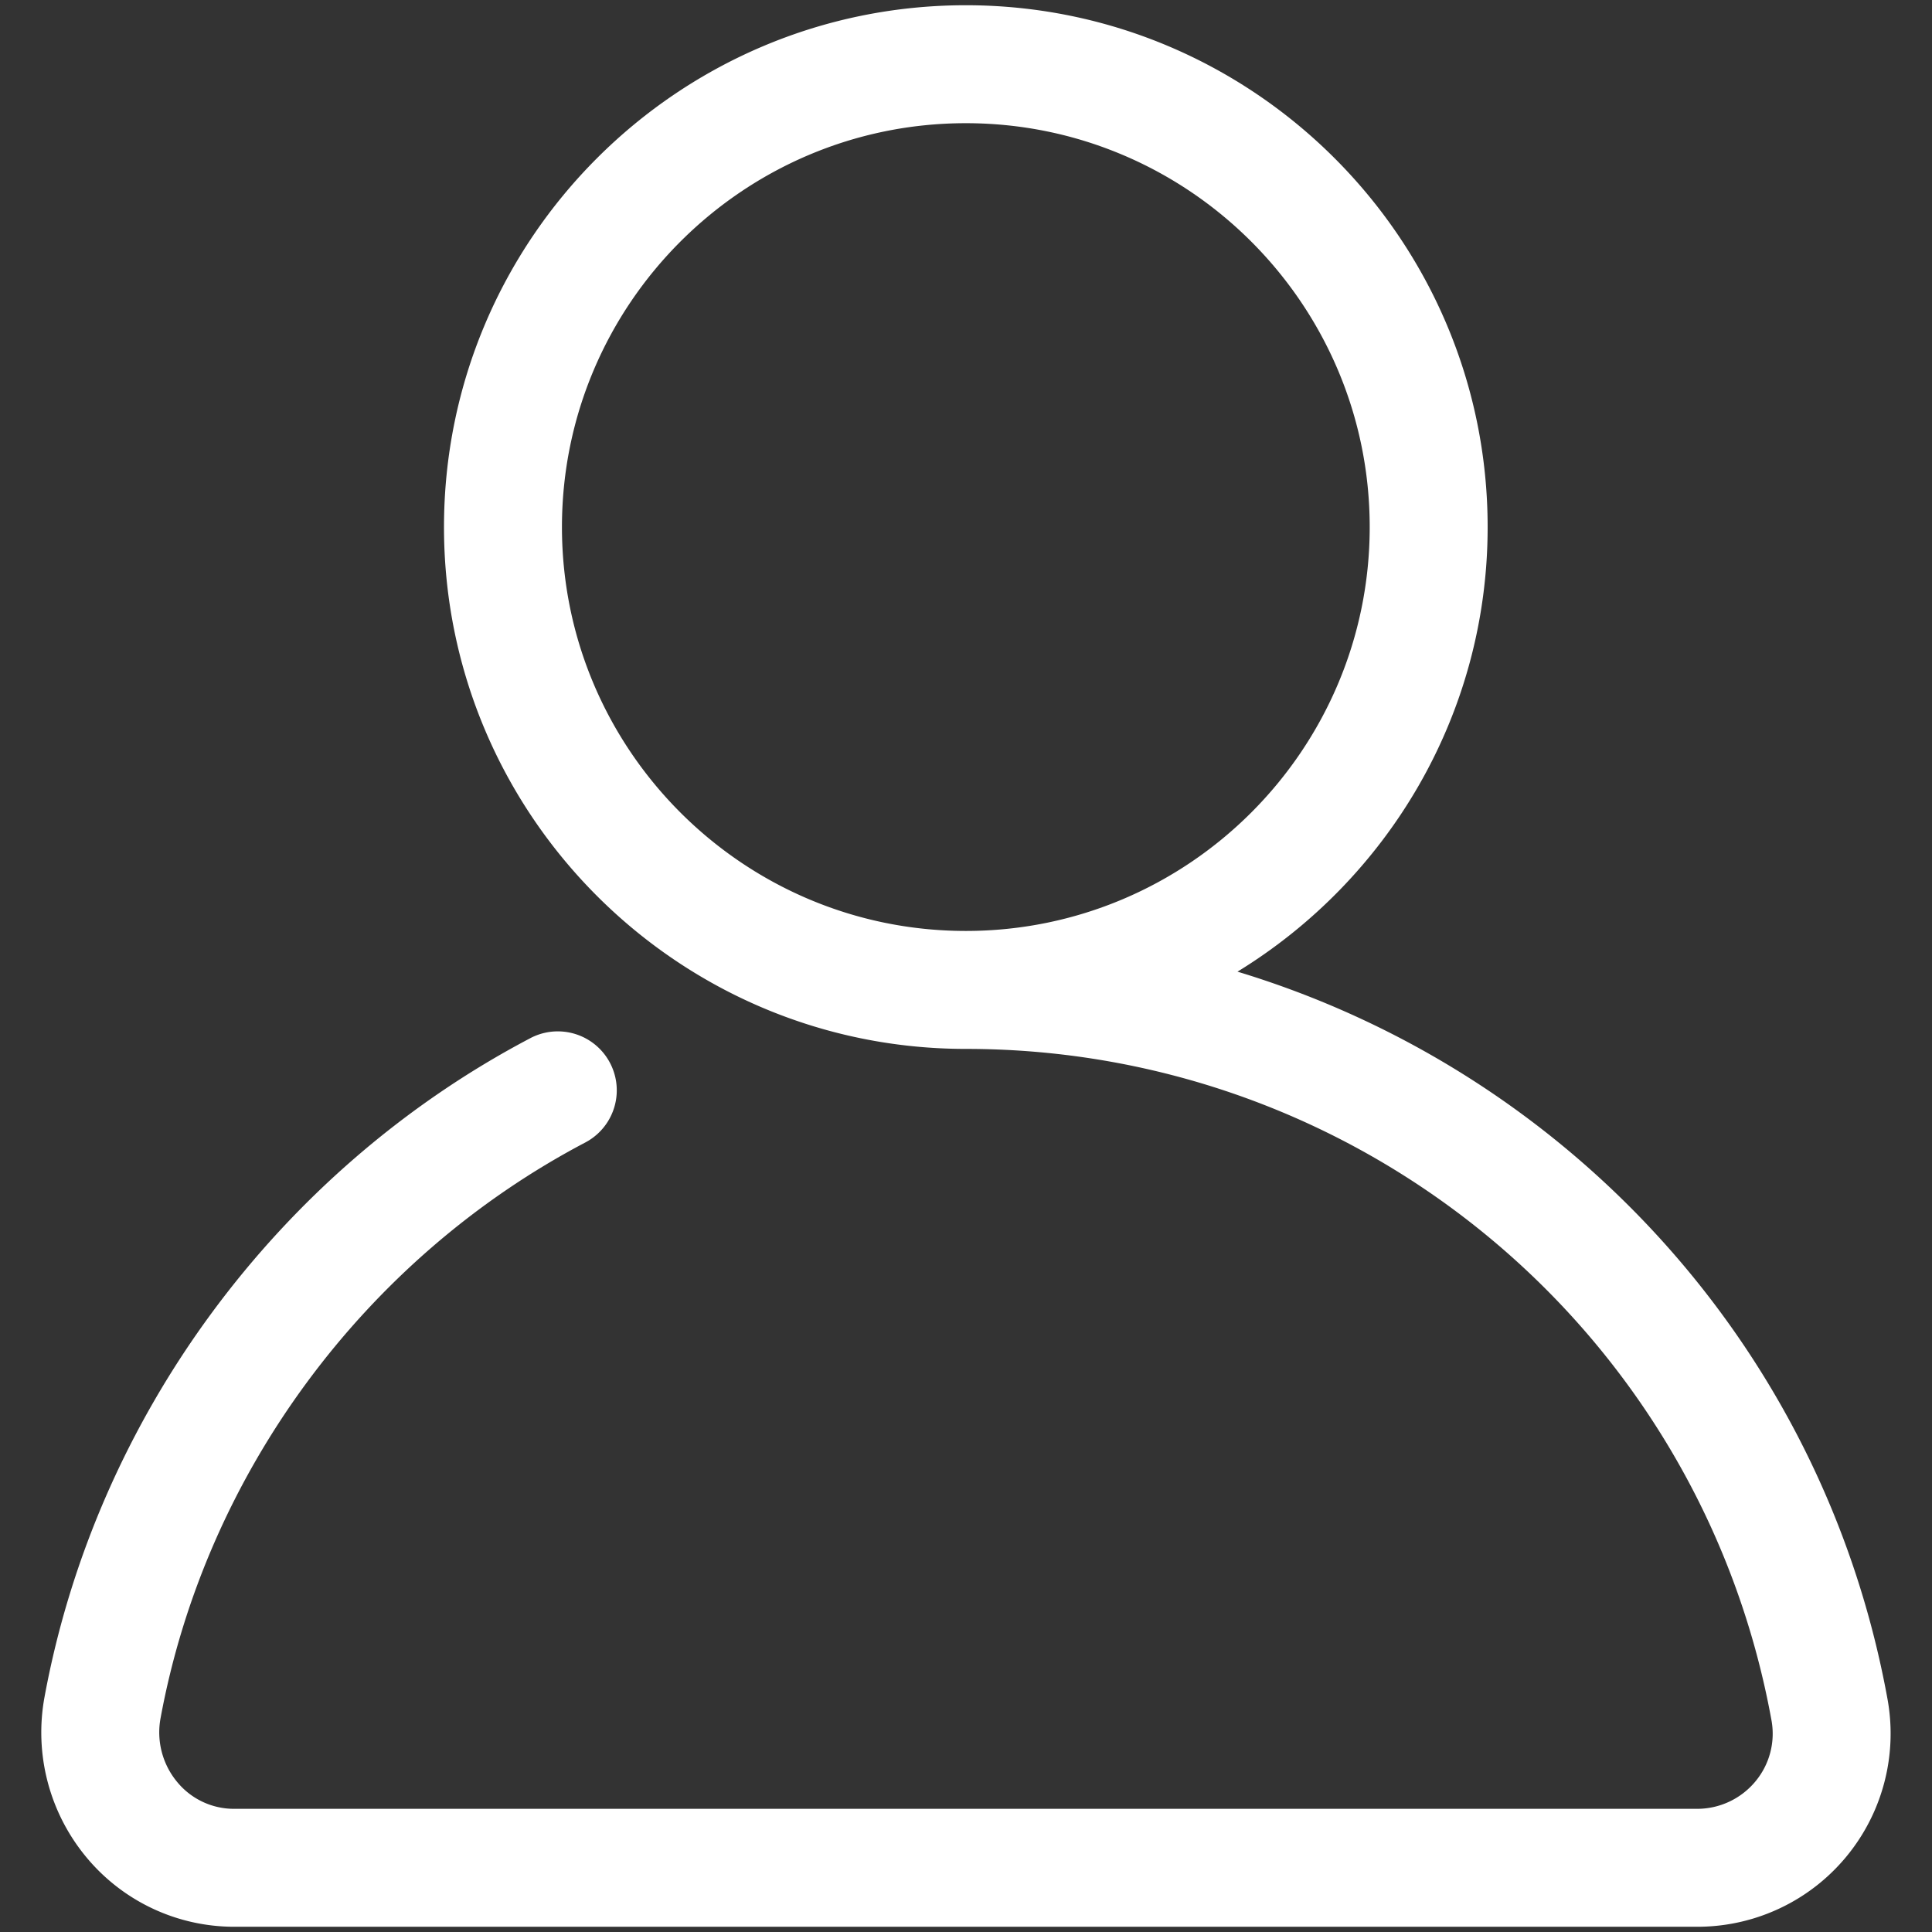 <svg t="1611141862335" class="icon" viewBox="0 0 1024 1024" version="1.1" xmlns="http://www.w3.org/2000/svg" p-id="17195" width="128" height="128"><rect x="0" y="0" width="1024" height="1024" fill="#333333" stroke="none"/><path d="M1000.448 900.71c-33.951-186.96-170.086-332.902-344.553-385.707C735.266 466.375 788.48 379.073 788.48 279.359c0-152.462-124.018-276.582-276.571-276.582s-276.582 124.018-276.582 276.582 124.018 276.582 276.582 276.582c209.988 0 389.564 149.686 427.031 355.954a39.515 39.515 0 0 1-8.613 32.393 40.107 40.107 0 0 1-30.811 14.427H124.268a38.946 38.946 0 0 1-30.379-14.245 41.165 41.165 0 0 1-8.772-33.906c23.893-129.445 108.089-243.484 225.087-305.015a31.243 31.243 0 1 0-29.104-55.307c-133.814 70.36-230.07 200.818-257.456 348.968a103.538 103.538 0 0 0 22.198 85.242 101.774 101.774 0 0 0 78.427 36.773h775.27a102.4 102.4 0 0 0 100.91-120.513zM297.847 279.359c0-118.033 96.028-214.062 214.073-214.062s214.05 96.028 214.05 214.062-96.028 214.062-214.05 214.062-214.073-96.028-214.073-214.062z" fill="#ffffff" p-id="17196"></path></svg>